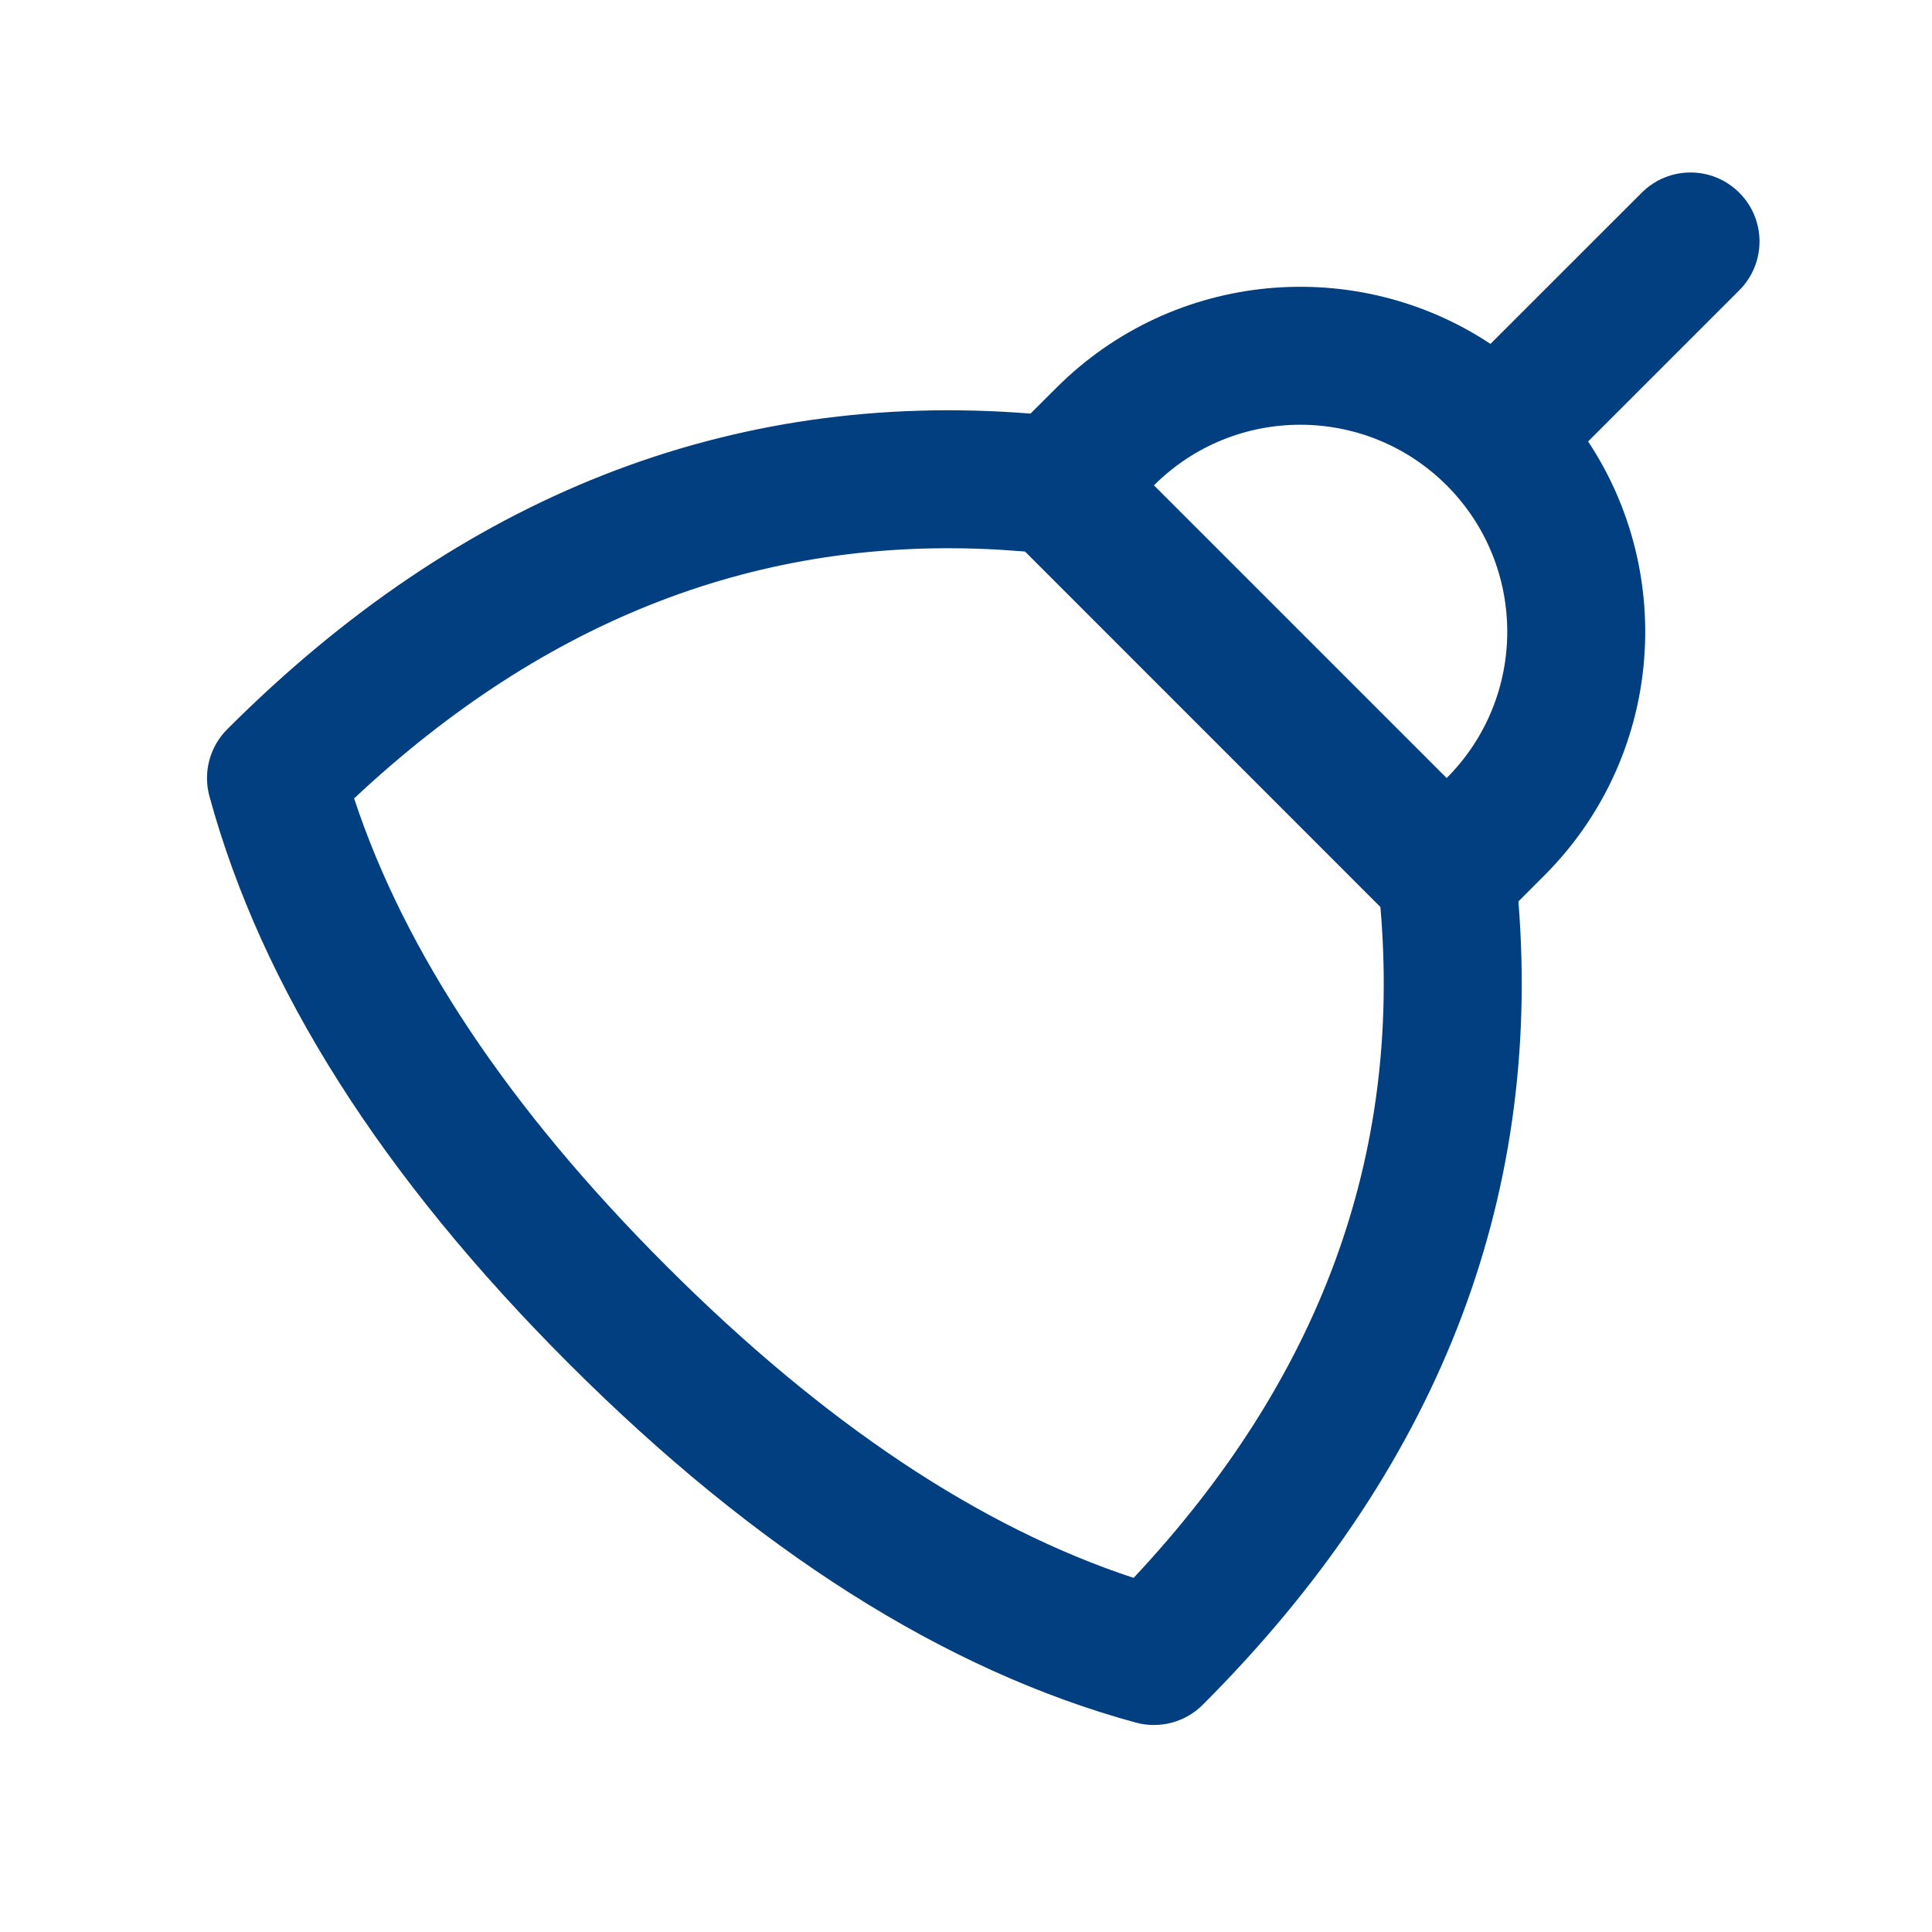 <svg width="28" height="28" viewBox="0 0 28 28" fill="none" xmlns="http://www.w3.org/2000/svg">
<path d="M25.207 2.793C25.598 3.183 25.598 3.816 25.207 4.207L23.016 6.398C24.302 8.339 24.09 10.98 22.38 12.69L22.006 13.064C22.354 17.42 20.814 21.324 17.431 24.707C17.177 24.961 16.807 25.059 16.461 24.965C13.686 24.208 10.948 22.466 8.241 19.759C5.534 17.052 3.792 14.314 3.035 11.539C2.941 11.193 3.039 10.823 3.293 10.569C6.676 7.186 10.579 5.647 14.935 5.994L15.31 5.62C17.02 3.911 19.66 3.698 21.601 4.984L23.793 2.793C24.184 2.402 24.817 2.402 25.207 2.793ZM20.006 13.145L14.855 7.993L14.484 7.967C11.022 7.767 7.923 8.957 5.132 11.571C5.867 13.799 7.369 16.059 9.655 18.345C11.941 20.631 14.201 22.133 16.429 22.868C19.136 19.977 20.316 16.757 20.006 13.145ZM20.966 7.034C19.794 5.863 17.895 5.863 16.724 7.034L20.966 11.276C22.137 10.104 22.137 8.206 20.966 7.034Z" fill="#023F80"/>
</svg>
